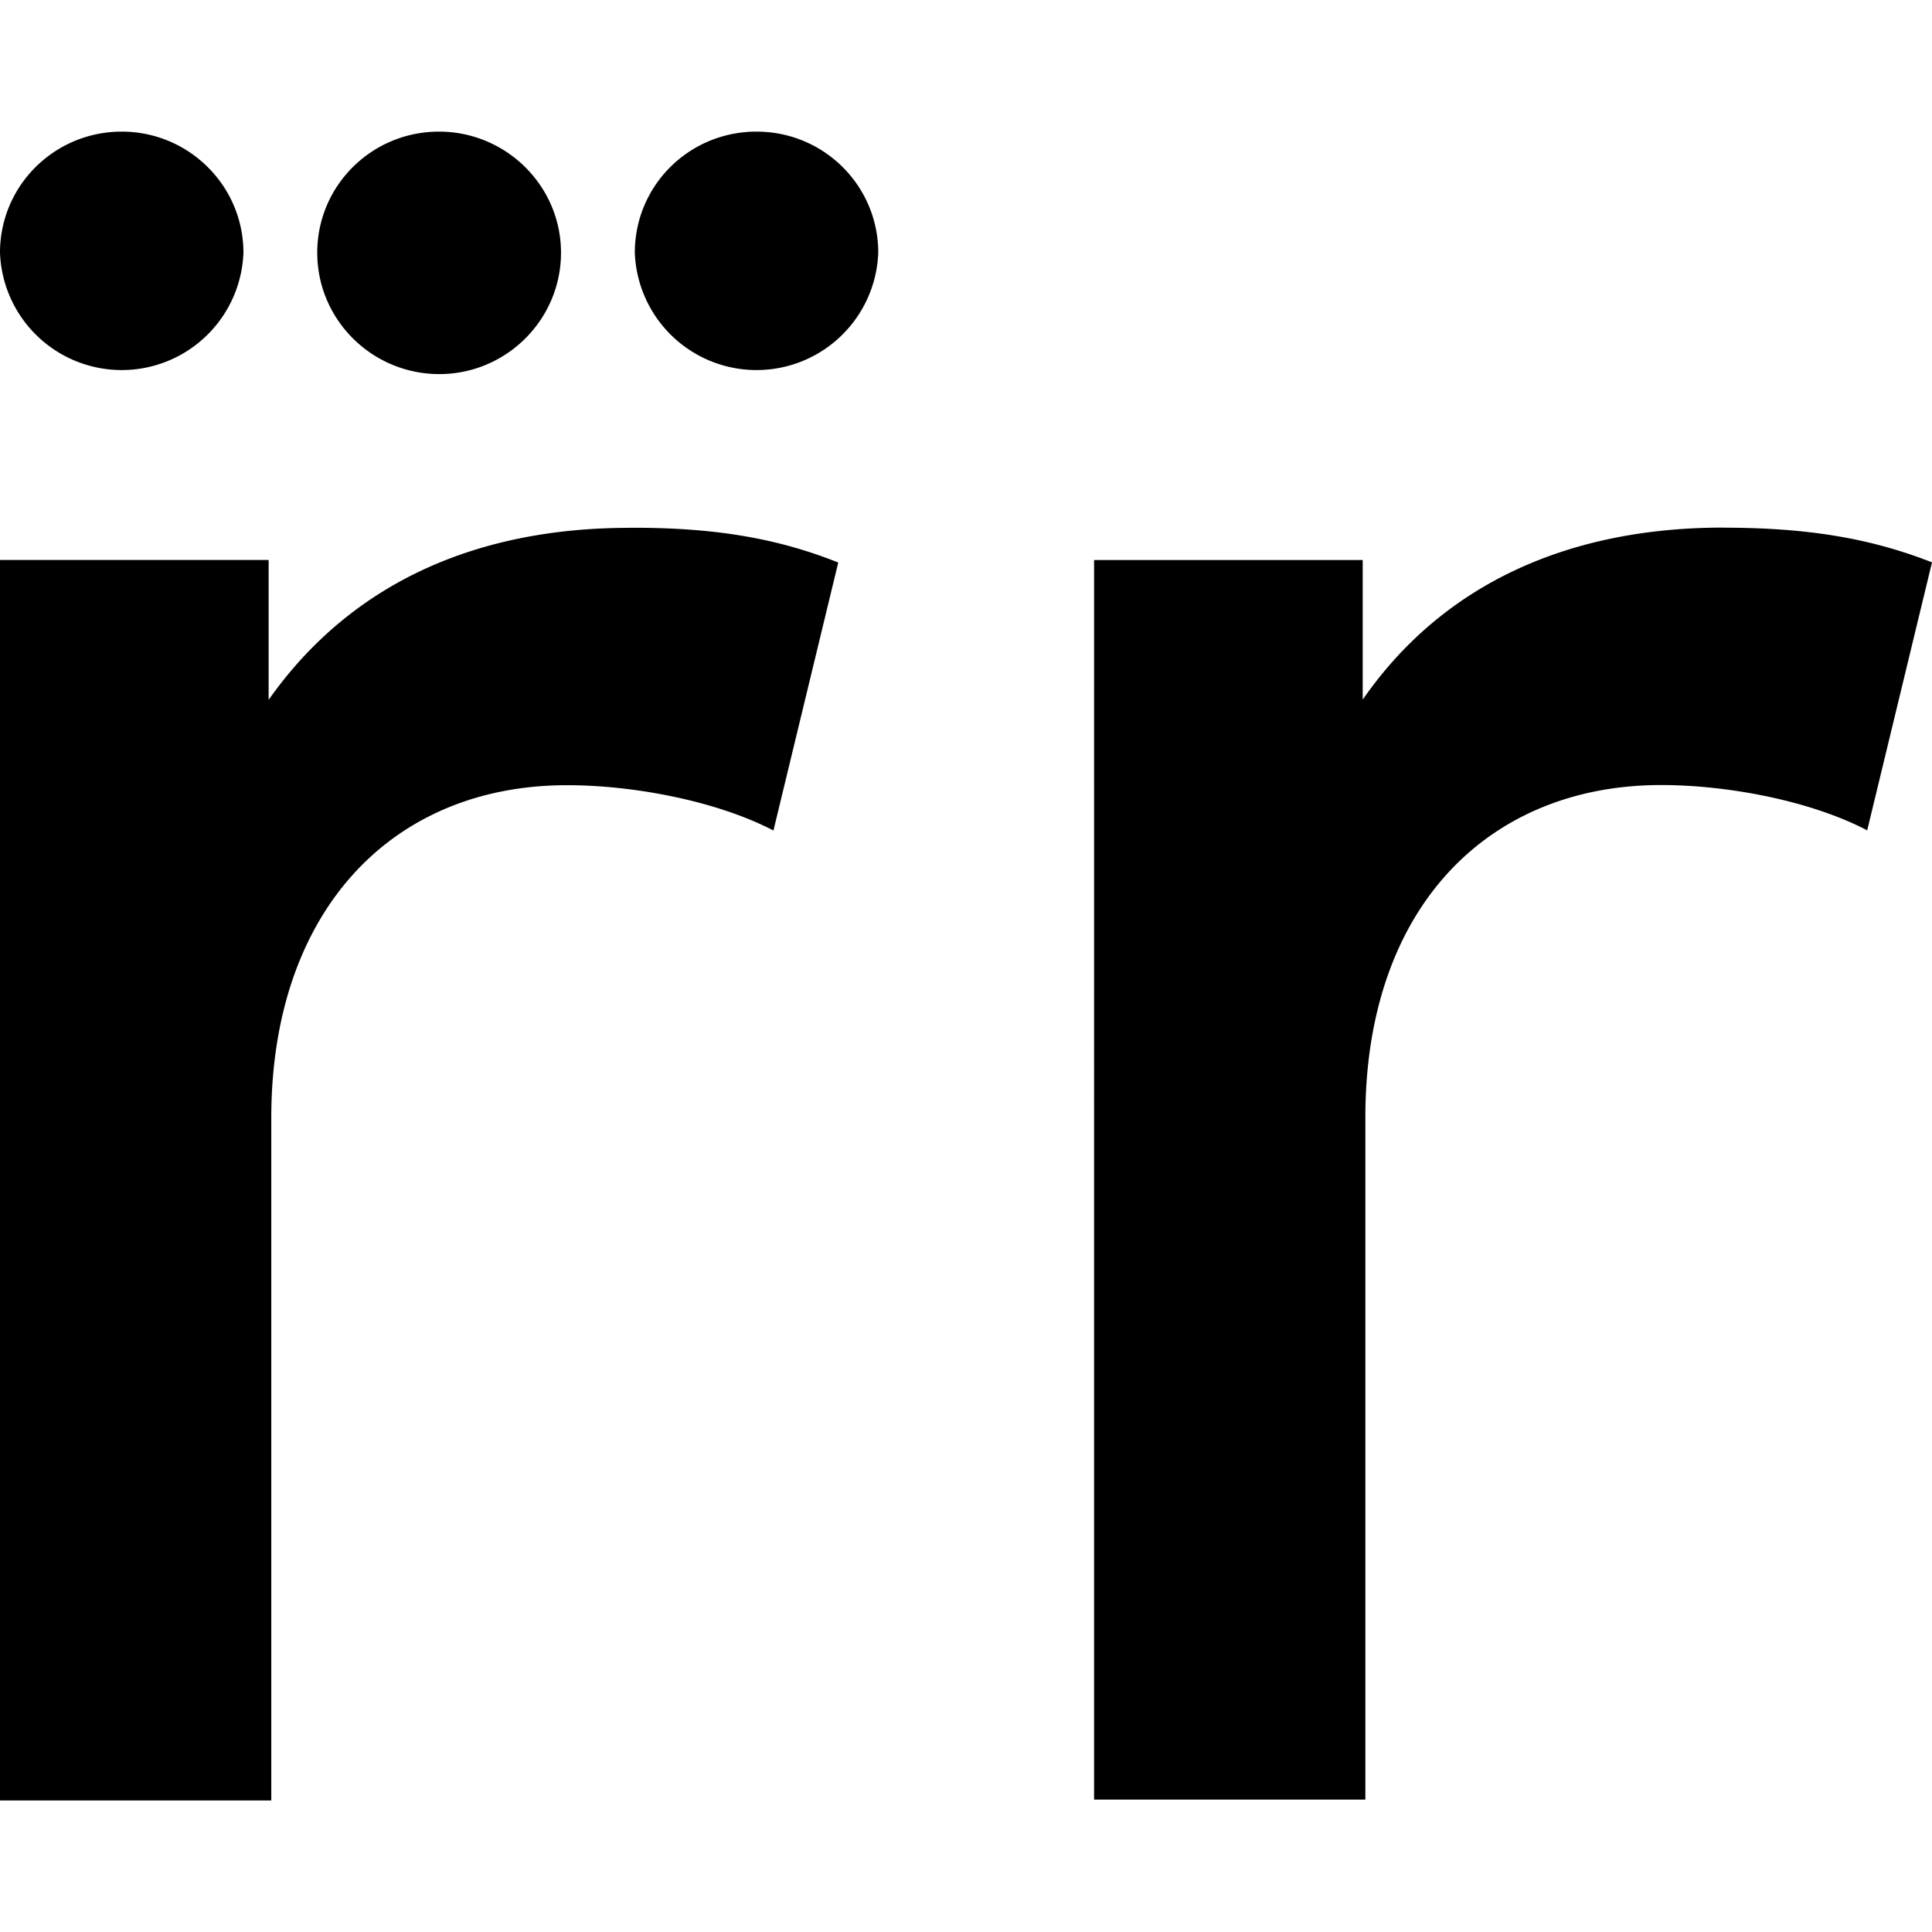 <svg xmlns="http://www.w3.org/2000/svg" class="cel-icon cel-icon-stroke-width" viewBox="0 0 24 24"><path d="M7.82 6.556c1.031-.004 1.82.123 2.593.432l-.805 3.329c-.711-.37-1.742-.563-2.564-.563-2.19 0-3.674 1.578-3.674 4.134v8.478H0V6.956h3.337v1.738C4.368 7.231 5.934 6.557 7.82 6.557zm13.587-.001c1.031 0 1.82.127 2.593.431l-.805 3.329c-.707-.37-1.738-.563-2.56-.563-2.141 0-3.674 1.512-3.674 4.13v8.473h-3.37V6.957h3.337v1.734c1.015-1.463 2.593-2.137 4.479-2.137zM1.512 1.635c.834 0 1.512.674 1.512 1.504a1.513 1.513 0 01-3.024 0c0-.834.678-1.504 1.512-1.504zm3.941 0c.834 0 1.516.674 1.516 1.504s-.678 1.508-1.512 1.508-1.516-.674-1.516-1.508.678-1.504 1.512-1.504zm3.945 0c.838 0 1.512.674 1.512 1.504a1.513 1.513 0 01-3.024 0c0-.834.674-1.504 1.512-1.504z"/></svg>